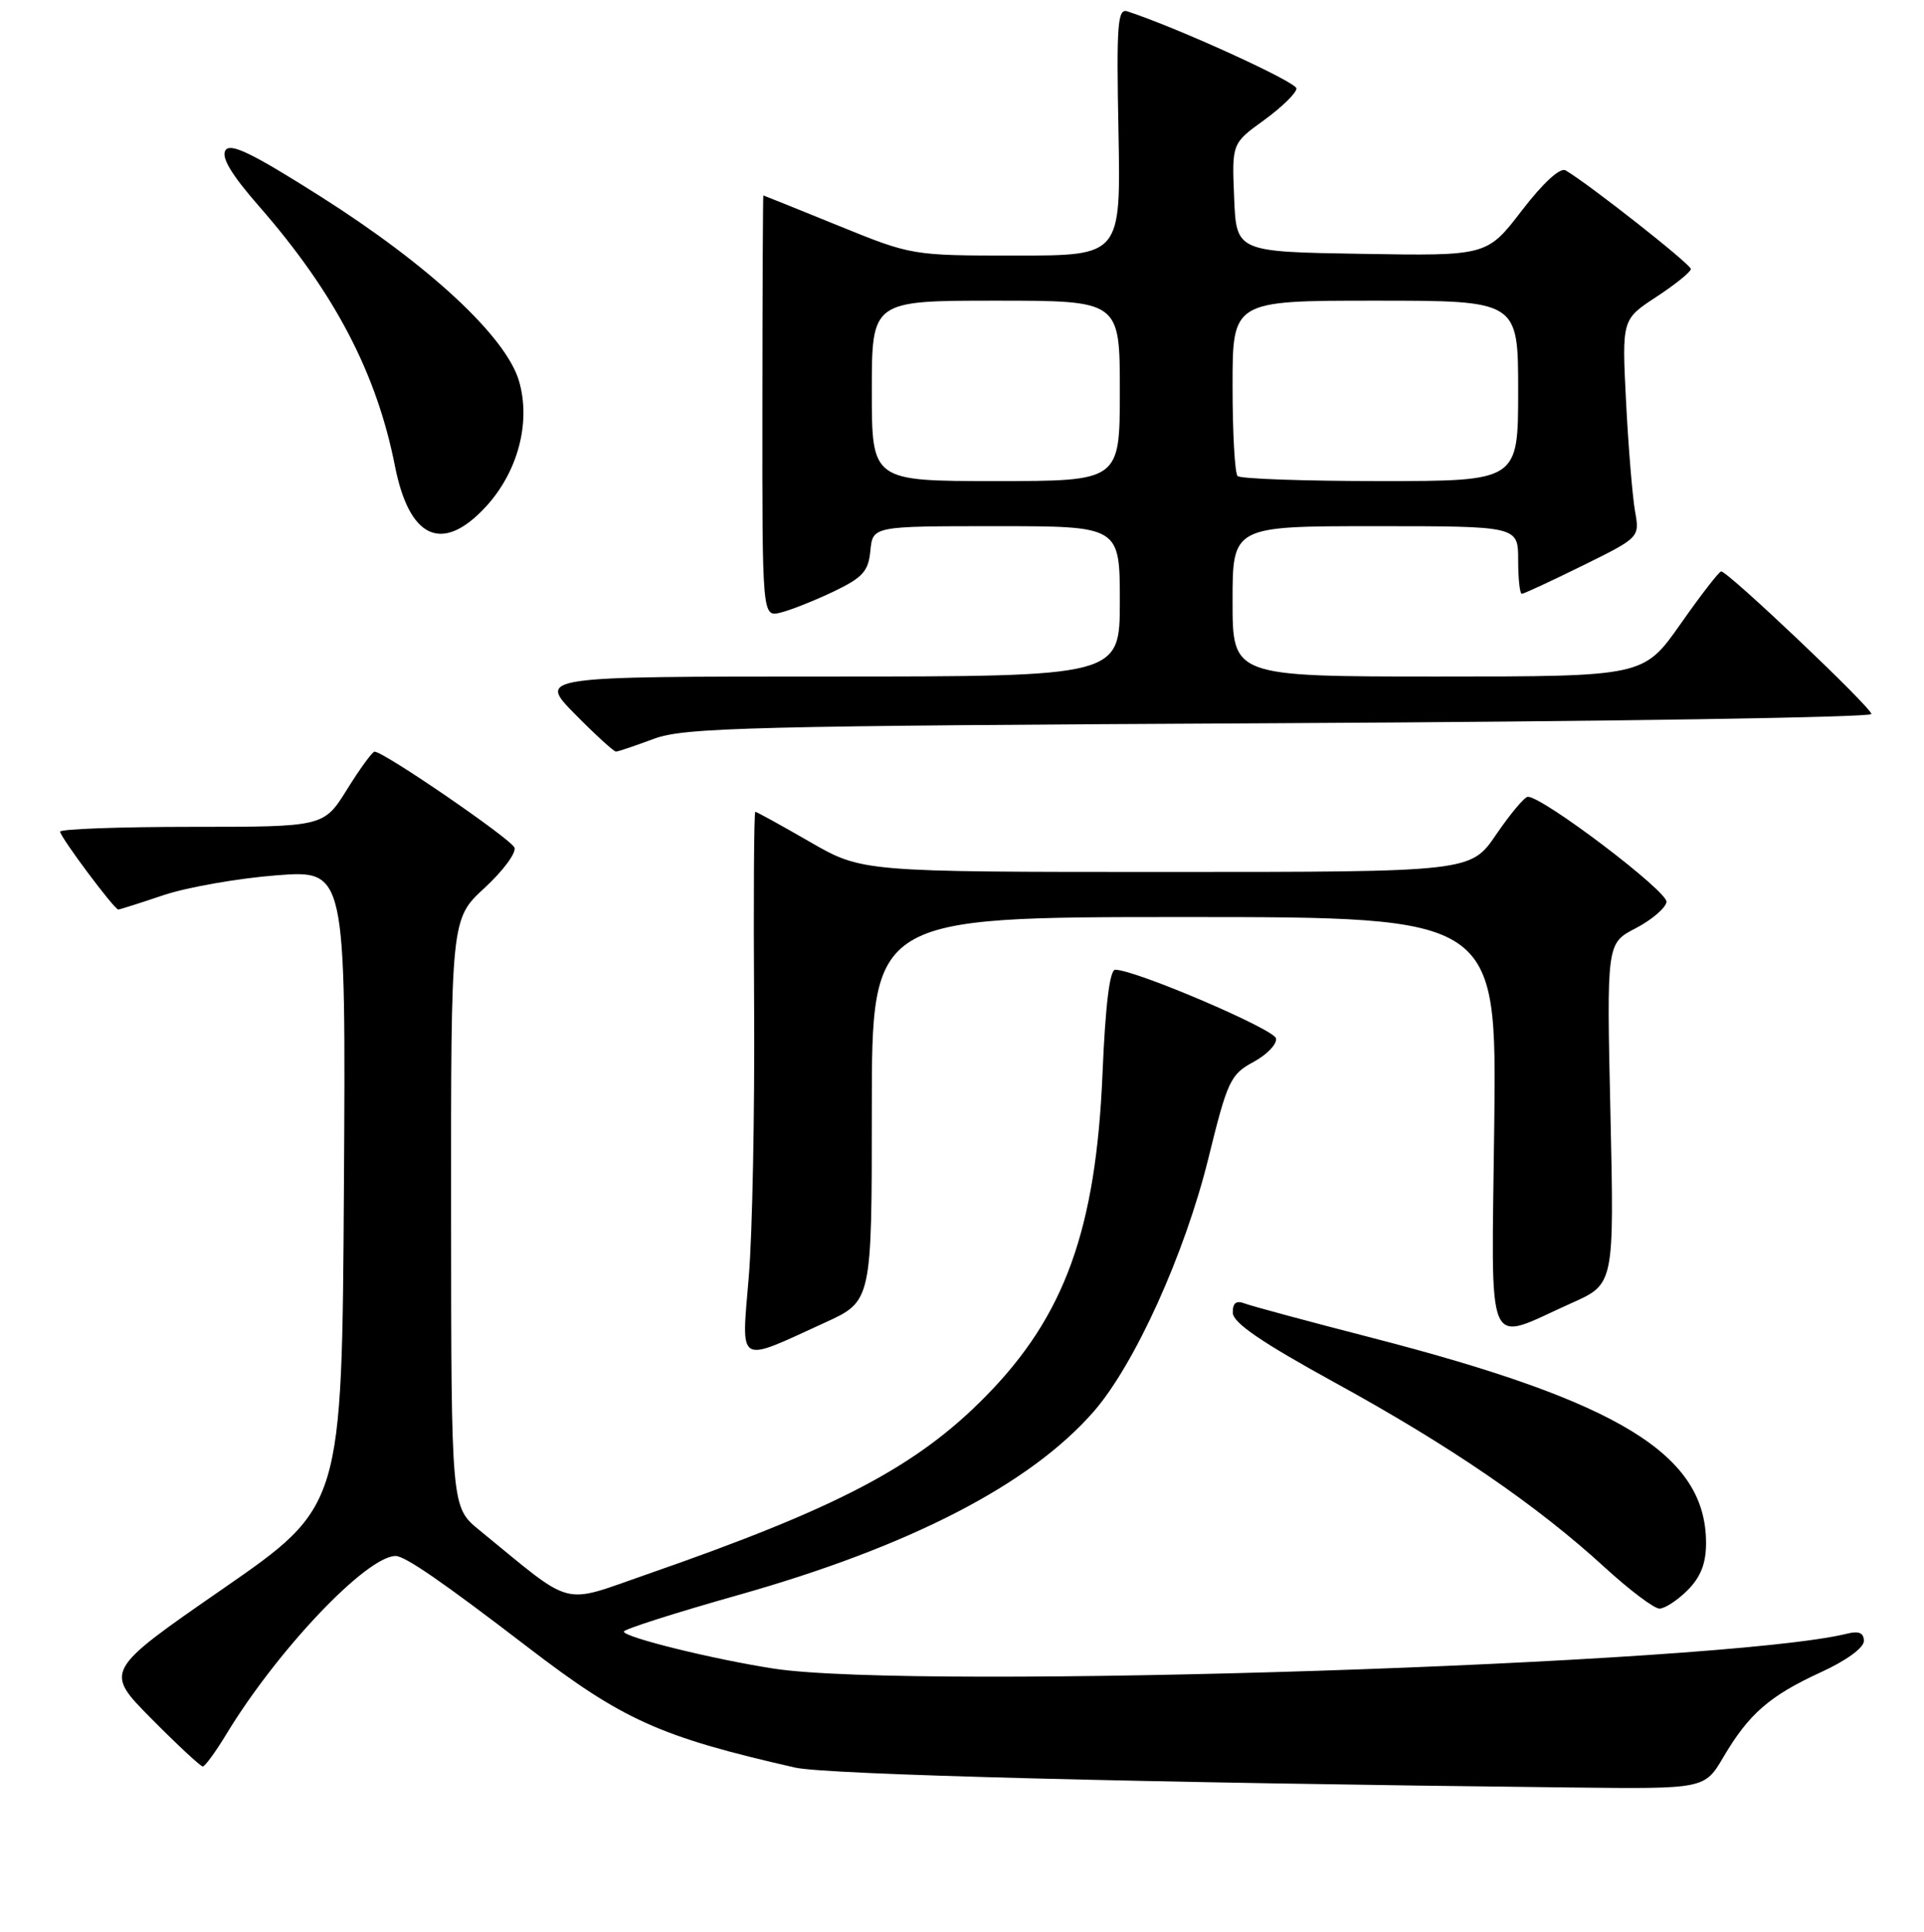 <?xml version="1.0" encoding="UTF-8" standalone="no"?>
<!DOCTYPE svg PUBLIC "-//W3C//DTD SVG 1.1//EN" "http://www.w3.org/Graphics/SVG/1.1/DTD/svg11.dtd" >
<svg xmlns="http://www.w3.org/2000/svg" xmlns:xlink="http://www.w3.org/1999/xlink" version="1.1" viewBox="0 0 256 257">
 <g >
 <path fill="currentColor"
d=" M 229.31 233.75 C 232.69 228.01 235.46 225.60 242.25 222.48 C 245.61 220.95 248.00 219.22 248.00 218.32 C 248.00 217.23 247.35 216.94 245.75 217.34 C 229.25 221.40 121.96 224.89 103.00 221.99 C 94.96 220.76 83.00 217.81 83.00 217.06 C 83.00 216.75 89.86 214.56 98.25 212.19 C 121.07 205.74 137.05 197.49 145.52 187.79 C 150.98 181.53 157.64 166.83 160.78 154.11 C 163.32 143.78 163.72 142.93 166.78 141.28 C 168.58 140.31 169.93 138.90 169.78 138.14 C 169.53 136.91 151.07 129.02 148.39 129.01 C 147.66 129.00 147.08 133.68 146.70 142.75 C 145.83 163.57 141.67 175.08 131.15 185.76 C 121.95 195.12 111.44 200.63 86.08 209.44 C 74.47 213.46 76.59 214.02 63.77 203.55 C 60.04 200.50 60.04 200.50 60.02 161.38 C 60.00 122.25 60.00 122.25 64.47 118.13 C 66.93 115.87 68.72 113.45 68.45 112.76 C 67.99 111.60 51.08 100.00 49.84 100.00 C 49.54 100.00 47.90 102.25 46.19 105.00 C 43.08 110.00 43.08 110.00 25.54 110.00 C 15.89 110.00 8.00 110.29 8.00 110.64 C 8.00 111.34 15.21 121.00 15.74 121.00 C 15.92 121.00 18.64 120.14 21.78 119.08 C 24.93 118.03 31.67 116.85 36.76 116.45 C 46.02 115.74 46.02 115.74 45.76 158.07 C 45.50 200.39 45.50 200.39 29.68 211.35 C 13.86 222.30 13.86 222.30 20.15 228.65 C 23.61 232.14 26.68 235.00 26.98 235.00 C 27.27 235.00 28.67 233.09 30.09 230.75 C 36.90 219.51 48.77 207.02 52.64 207.00 C 53.89 207.00 58.95 210.49 70.19 219.11 C 82.88 228.84 87.75 231.03 105.79 235.15 C 109.91 236.09 151.92 237.17 209.15 237.80 C 226.81 238.00 226.81 238.00 229.31 233.75 Z  M 224.55 211.55 C 226.29 209.80 227.00 207.99 227.00 205.28 C 227.00 193.53 215.55 186.50 182.60 177.99 C 174.15 175.81 166.51 173.75 165.62 173.41 C 164.48 172.97 164.01 173.34 164.03 174.64 C 164.05 175.98 167.85 178.58 177.73 184.00 C 192.99 192.37 204.52 200.27 213.50 208.50 C 216.80 211.52 220.08 214.00 220.80 214.00 C 221.51 214.00 223.20 212.90 224.55 211.55 Z  M 109.75 175.96 C 116.00 173.11 116.00 173.11 116.00 147.55 C 116.00 122.00 116.00 122.00 157.57 122.00 C 199.14 122.00 199.14 122.00 198.82 149.55 C 198.46 180.94 197.43 178.57 209.14 173.34 C 214.78 170.82 214.78 170.82 214.28 148.16 C 213.77 125.50 213.77 125.50 217.62 123.50 C 219.74 122.40 221.59 120.83 221.74 120.00 C 221.98 118.64 205.32 106.00 203.29 106.00 C 202.86 106.00 200.97 108.25 199.09 111.00 C 195.69 116.00 195.69 116.00 155.19 116.00 C 114.70 116.00 114.70 116.00 107.76 112.00 C 103.95 109.80 100.68 108.00 100.50 108.00 C 100.32 108.00 100.25 119.59 100.34 133.75 C 100.43 147.91 100.11 164.16 99.63 169.85 C 98.64 181.78 97.95 181.36 109.75 175.96 Z  M 87.00 98.29 C 91.04 96.78 99.55 96.57 170.25 96.21 C 213.56 95.99 249.00 95.44 249.00 94.99 C 249.00 94.12 229.89 75.99 229.01 76.02 C 228.73 76.03 226.29 79.18 223.60 83.02 C 218.69 90.00 218.69 90.00 191.35 90.00 C 164.00 90.00 164.00 90.00 164.00 80.00 C 164.00 70.00 164.00 70.00 183.00 70.00 C 202.00 70.00 202.00 70.00 202.00 74.50 C 202.00 76.97 202.22 79.00 202.48 79.00 C 202.75 79.00 206.39 77.31 210.57 75.25 C 218.17 71.50 218.17 71.50 217.55 68.00 C 217.21 66.08 216.67 59.55 216.36 53.50 C 215.80 42.50 215.80 42.50 220.38 39.50 C 222.90 37.85 224.97 36.18 224.98 35.79 C 225.00 35.18 211.52 24.56 208.32 22.67 C 207.60 22.24 205.35 24.29 202.49 28.01 C 197.85 34.05 197.85 34.05 181.17 33.77 C 164.50 33.50 164.50 33.50 164.21 26.29 C 163.91 19.07 163.91 19.07 168.21 15.97 C 170.57 14.25 172.50 12.37 172.50 11.77 C 172.50 10.91 156.70 3.70 150.00 1.51 C 148.70 1.09 148.54 3.21 148.82 17.51 C 149.13 34.00 149.13 34.00 135.23 34.00 C 121.33 34.00 121.33 34.00 111.50 30.00 C 106.09 27.80 101.62 26.00 101.57 26.00 C 101.51 26.00 101.45 38.63 101.44 54.06 C 101.42 82.11 101.42 82.11 103.89 81.49 C 105.25 81.15 108.41 79.89 110.93 78.69 C 114.80 76.83 115.55 76.01 115.81 73.25 C 116.13 70.00 116.13 70.00 132.56 70.00 C 149.00 70.00 149.00 70.00 149.00 80.00 C 149.00 90.00 149.00 90.00 110.29 90.00 C 71.58 90.00 71.58 90.00 76.50 95.00 C 79.21 97.75 81.67 99.99 81.96 99.99 C 82.26 99.98 84.53 99.21 87.00 98.29 Z  M 64.48 67.59 C 68.87 62.94 70.68 56.26 69.06 50.70 C 67.34 44.80 57.11 35.29 42.56 26.08 C 33.50 20.35 30.64 18.96 29.99 20.01 C 29.42 20.95 30.81 23.26 34.46 27.43 C 44.52 38.94 50.11 49.63 52.55 62.00 C 54.45 71.61 58.77 73.64 64.48 67.59 Z  M 116.00 52.00 C 116.00 40.00 116.00 40.00 132.50 40.00 C 149.00 40.00 149.00 40.00 149.00 52.00 C 149.00 64.00 149.00 64.00 132.50 64.00 C 116.00 64.00 116.00 64.00 116.00 52.00 Z  M 164.67 63.33 C 164.30 62.97 164.00 57.57 164.00 51.33 C 164.00 40.00 164.00 40.00 183.00 40.00 C 202.00 40.00 202.00 40.00 202.00 52.00 C 202.00 64.00 202.00 64.00 183.67 64.00 C 173.58 64.00 165.03 63.70 164.67 63.33 Z "/>
</g>
</svg>